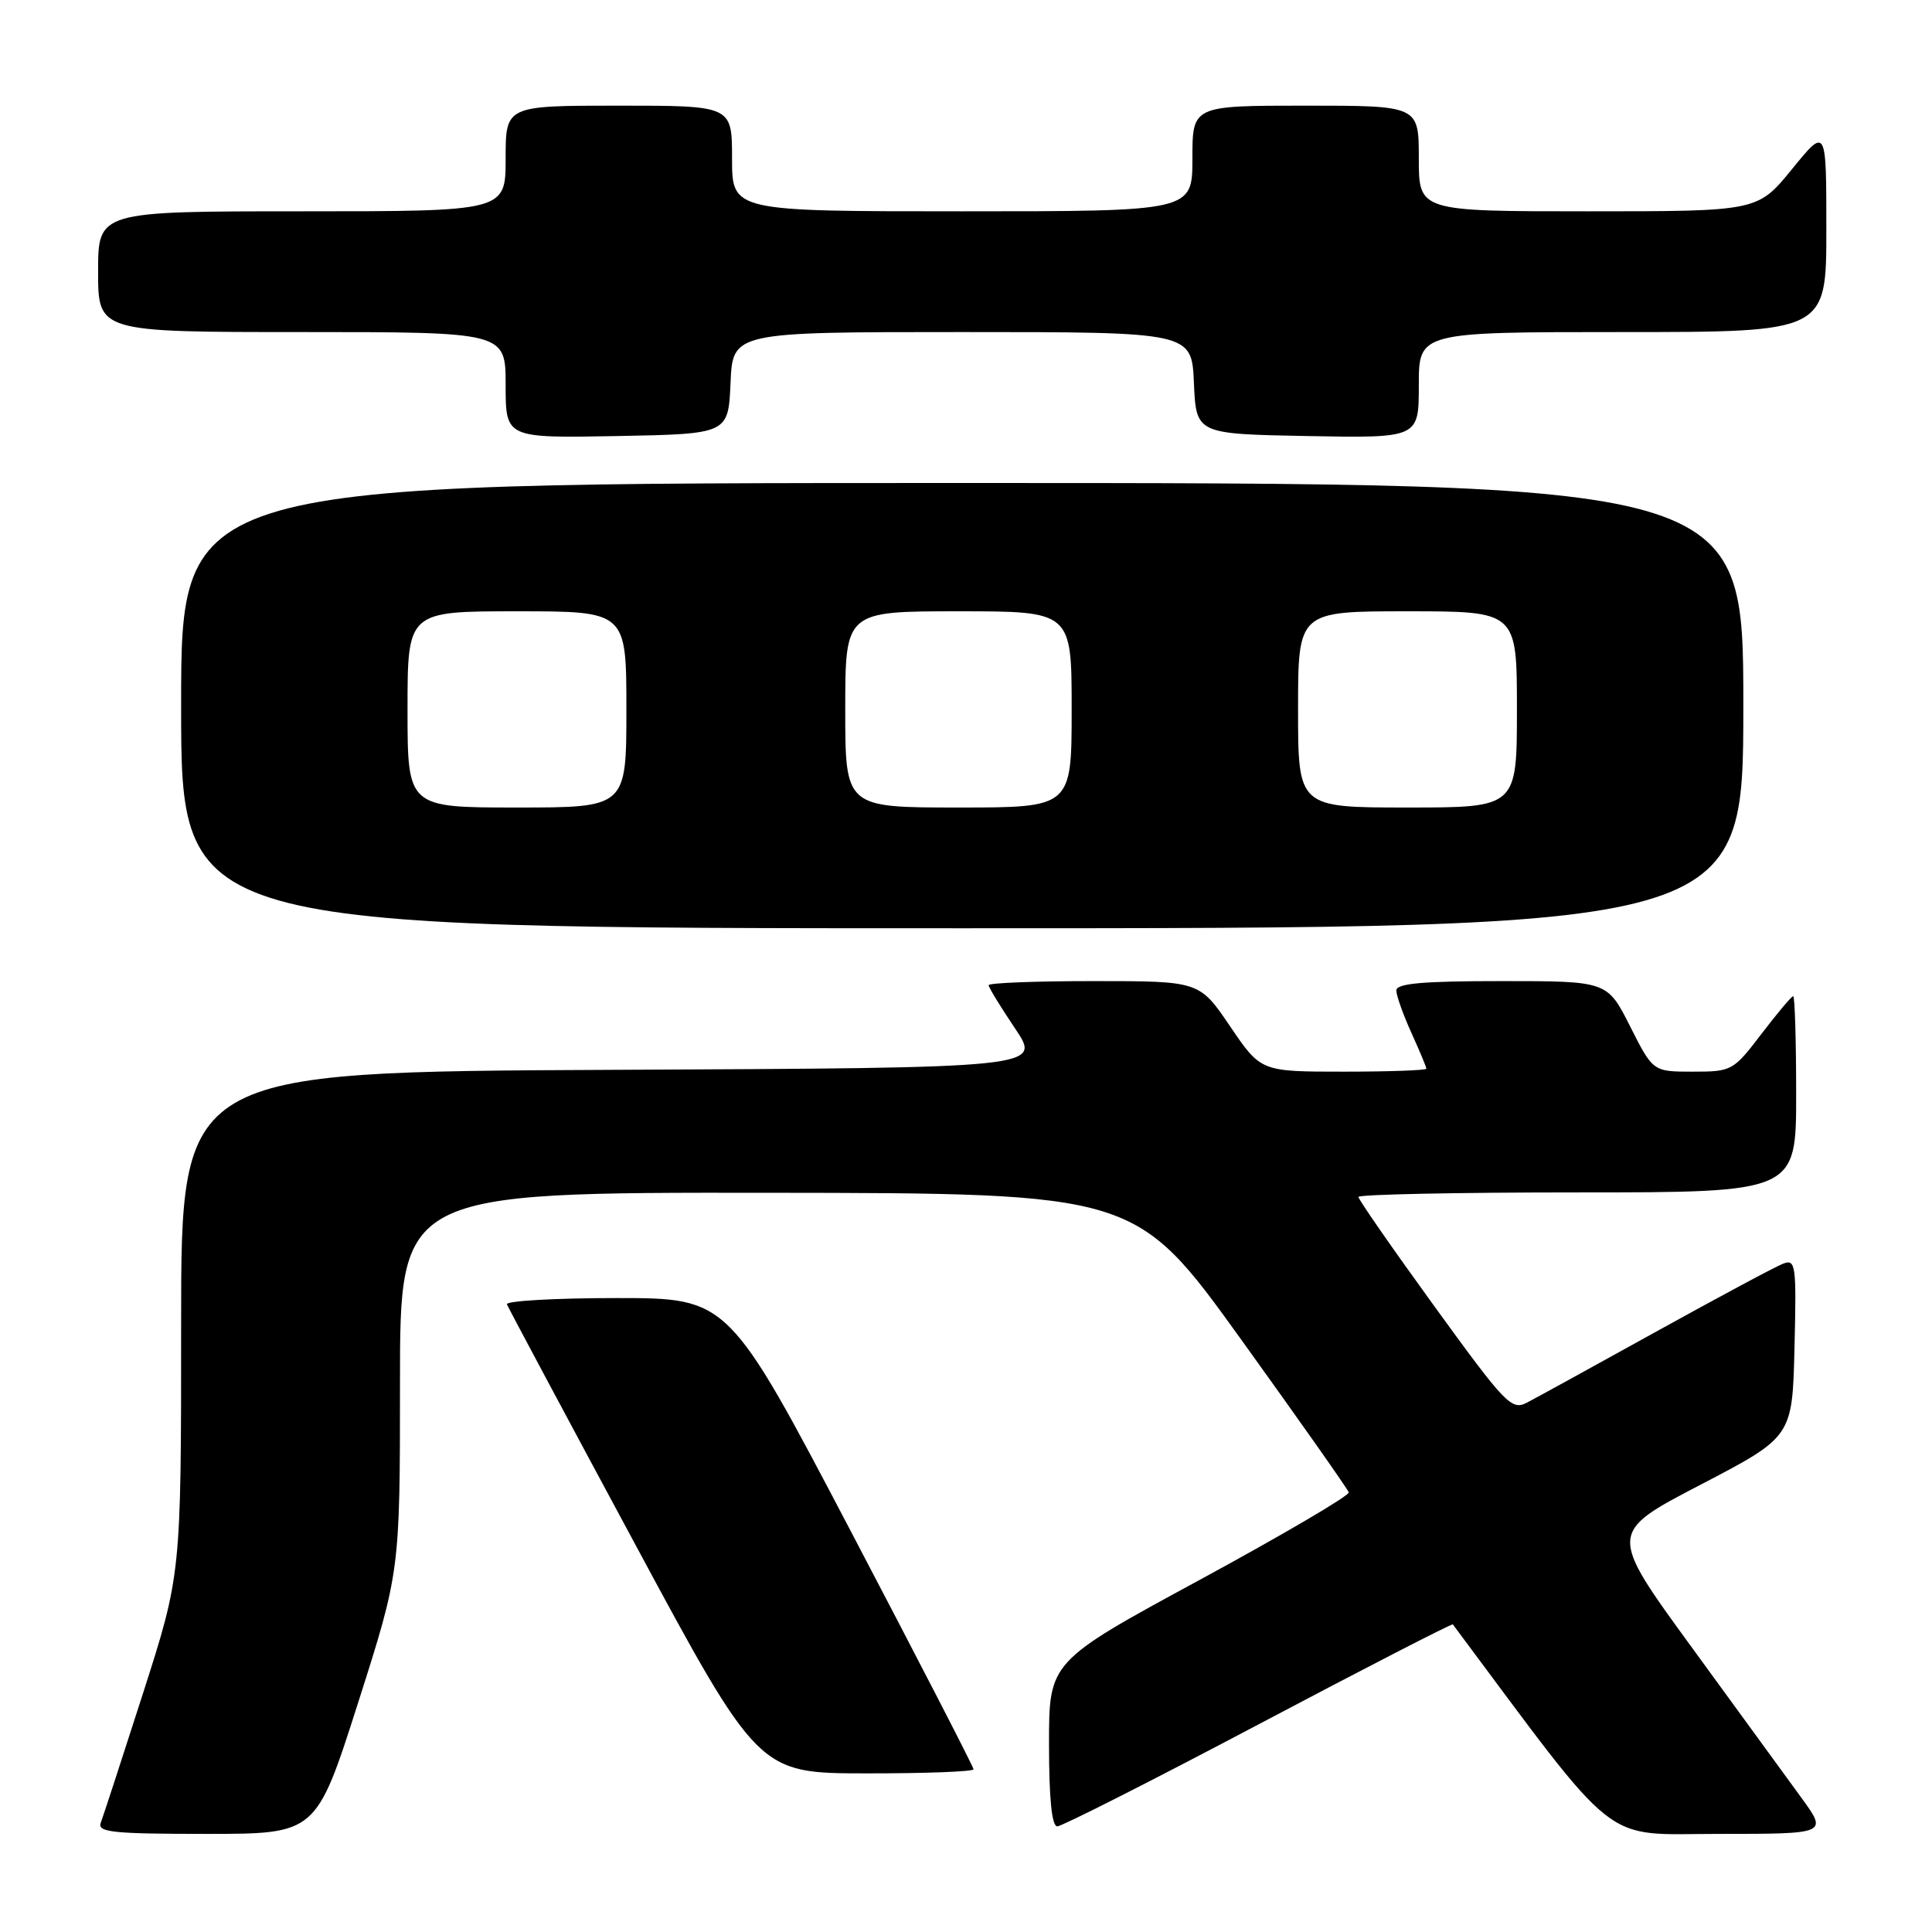 <?xml version="1.0" encoding="UTF-8" standalone="no"?>
<!DOCTYPE svg PUBLIC "-//W3C//DTD SVG 1.1//EN" "http://www.w3.org/Graphics/SVG/1.1/DTD/svg11.dtd" >
<svg xmlns="http://www.w3.org/2000/svg" xmlns:xlink="http://www.w3.org/1999/xlink" version="1.1" viewBox="0 0 256 256">
 <g >
 <path fill="currentColor"
d=" M 47.45 225.62 C 53.00 208.23 53.00 208.23 53.00 183.12 C 53.00 158.00 53.00 158.00 101.75 158.05 C 150.50 158.10 150.50 158.10 164.50 177.55 C 172.20 188.25 178.60 197.34 178.72 197.75 C 178.84 198.16 169.95 203.38 158.97 209.34 C 139.00 220.17 139.00 220.17 139.00 231.09 C 139.00 238.35 139.37 242.00 140.10 242.00 C 140.70 242.00 152.70 235.92 166.76 228.49 C 180.81 221.06 192.40 215.10 192.51 215.24 C 214.93 245.31 212.00 243.00 227.71 243.00 C 242.17 243.00 242.17 243.00 238.72 238.25 C 236.82 235.64 230.28 226.66 224.18 218.30 C 213.10 203.10 213.10 203.10 225.30 196.75 C 237.50 190.39 237.50 190.39 237.78 178.57 C 238.05 167.59 237.94 166.81 236.28 167.44 C 235.30 167.81 227.75 171.86 219.50 176.42 C 211.25 180.99 203.52 185.24 202.32 185.86 C 200.29 186.92 199.47 186.06 190.07 173.10 C 184.53 165.46 180.00 158.94 180.00 158.60 C 180.00 158.27 193.05 158.00 209.00 158.00 C 238.00 158.00 238.00 158.00 238.00 145.00 C 238.00 137.85 237.82 132.00 237.61 132.00 C 237.39 132.00 235.50 134.25 233.40 137.00 C 229.67 141.89 229.47 142.00 224.31 142.00 C 219.03 142.00 219.03 142.00 216.00 136.00 C 212.97 130.00 212.97 130.00 198.99 130.00 C 188.45 130.00 185.01 130.31 185.02 131.25 C 185.03 131.94 185.93 134.46 187.02 136.86 C 188.11 139.26 189.00 141.39 189.00 141.61 C 189.00 141.82 184.07 142.00 178.04 142.00 C 167.07 142.00 167.07 142.00 163.00 136.00 C 158.93 130.00 158.93 130.00 144.96 130.00 C 137.28 130.00 131.00 130.24 131.00 130.54 C 131.00 130.84 132.58 133.42 134.51 136.29 C 138.02 141.50 138.02 141.50 81.01 141.76 C 24.00 142.02 24.00 142.02 24.00 175.32 C 24.00 208.62 24.00 208.62 18.96 224.34 C 16.18 232.99 13.66 240.72 13.35 241.53 C 12.87 242.78 14.95 243.00 27.34 243.00 C 41.90 243.00 41.90 243.00 47.45 225.62 Z  M 129.00 234.44 C 129.00 234.14 121.69 219.96 112.76 202.94 C 96.52 172.00 96.52 172.00 81.68 172.00 C 73.51 172.00 66.98 172.38 67.17 172.83 C 67.35 173.29 74.92 187.46 84.00 204.32 C 100.50 234.97 100.50 234.97 114.75 234.98 C 122.59 234.99 129.00 234.75 129.00 234.44 Z  M 231.00 93.50 C 231.00 64.00 231.00 64.00 127.50 64.00 C 24.00 64.00 24.00 64.00 24.00 93.50 C 24.00 123.00 24.00 123.00 127.50 123.00 C 231.00 123.00 231.00 123.00 231.00 93.50 Z  M 96.80 50.75 C 97.09 44.00 97.09 44.00 127.50 44.00 C 157.91 44.00 157.91 44.00 158.20 50.75 C 158.50 57.50 158.50 57.50 173.25 57.78 C 188.00 58.05 188.00 58.05 188.00 51.03 C 188.00 44.00 188.00 44.00 215.00 44.00 C 242.00 44.00 242.00 44.00 242.00 30.41 C 242.00 16.82 242.00 16.82 237.45 22.41 C 232.89 28.00 232.89 28.00 210.45 28.00 C 188.00 28.00 188.00 28.00 188.00 21.00 C 188.00 14.00 188.00 14.00 173.00 14.00 C 158.00 14.00 158.00 14.00 158.00 21.00 C 158.00 28.00 158.00 28.00 127.50 28.00 C 97.00 28.00 97.00 28.00 97.00 21.00 C 97.00 14.00 97.00 14.00 82.00 14.00 C 67.00 14.00 67.00 14.00 67.00 21.00 C 67.00 28.00 67.00 28.00 40.00 28.00 C 13.00 28.00 13.00 28.00 13.00 36.00 C 13.00 44.00 13.00 44.00 40.00 44.00 C 67.00 44.00 67.00 44.00 67.00 51.03 C 67.00 58.05 67.00 58.05 81.75 57.78 C 96.50 57.50 96.50 57.50 96.80 50.75 Z  M 54.00 94.00 C 54.00 81.00 54.00 81.00 68.50 81.00 C 83.00 81.00 83.00 81.00 83.00 94.00 C 83.00 107.00 83.00 107.00 68.50 107.00 C 54.00 107.00 54.00 107.00 54.00 94.00 Z  M 112.00 94.00 C 112.00 81.00 112.00 81.00 127.00 81.00 C 142.00 81.00 142.00 81.00 142.00 94.00 C 142.00 107.00 142.00 107.00 127.00 107.00 C 112.00 107.00 112.00 107.00 112.00 94.00 Z  M 172.00 94.00 C 172.00 81.00 172.00 81.00 186.50 81.00 C 201.00 81.00 201.00 81.00 201.00 94.00 C 201.00 107.00 201.00 107.00 186.50 107.00 C 172.00 107.00 172.00 107.00 172.00 94.00 Z "/>
</g>
</svg>